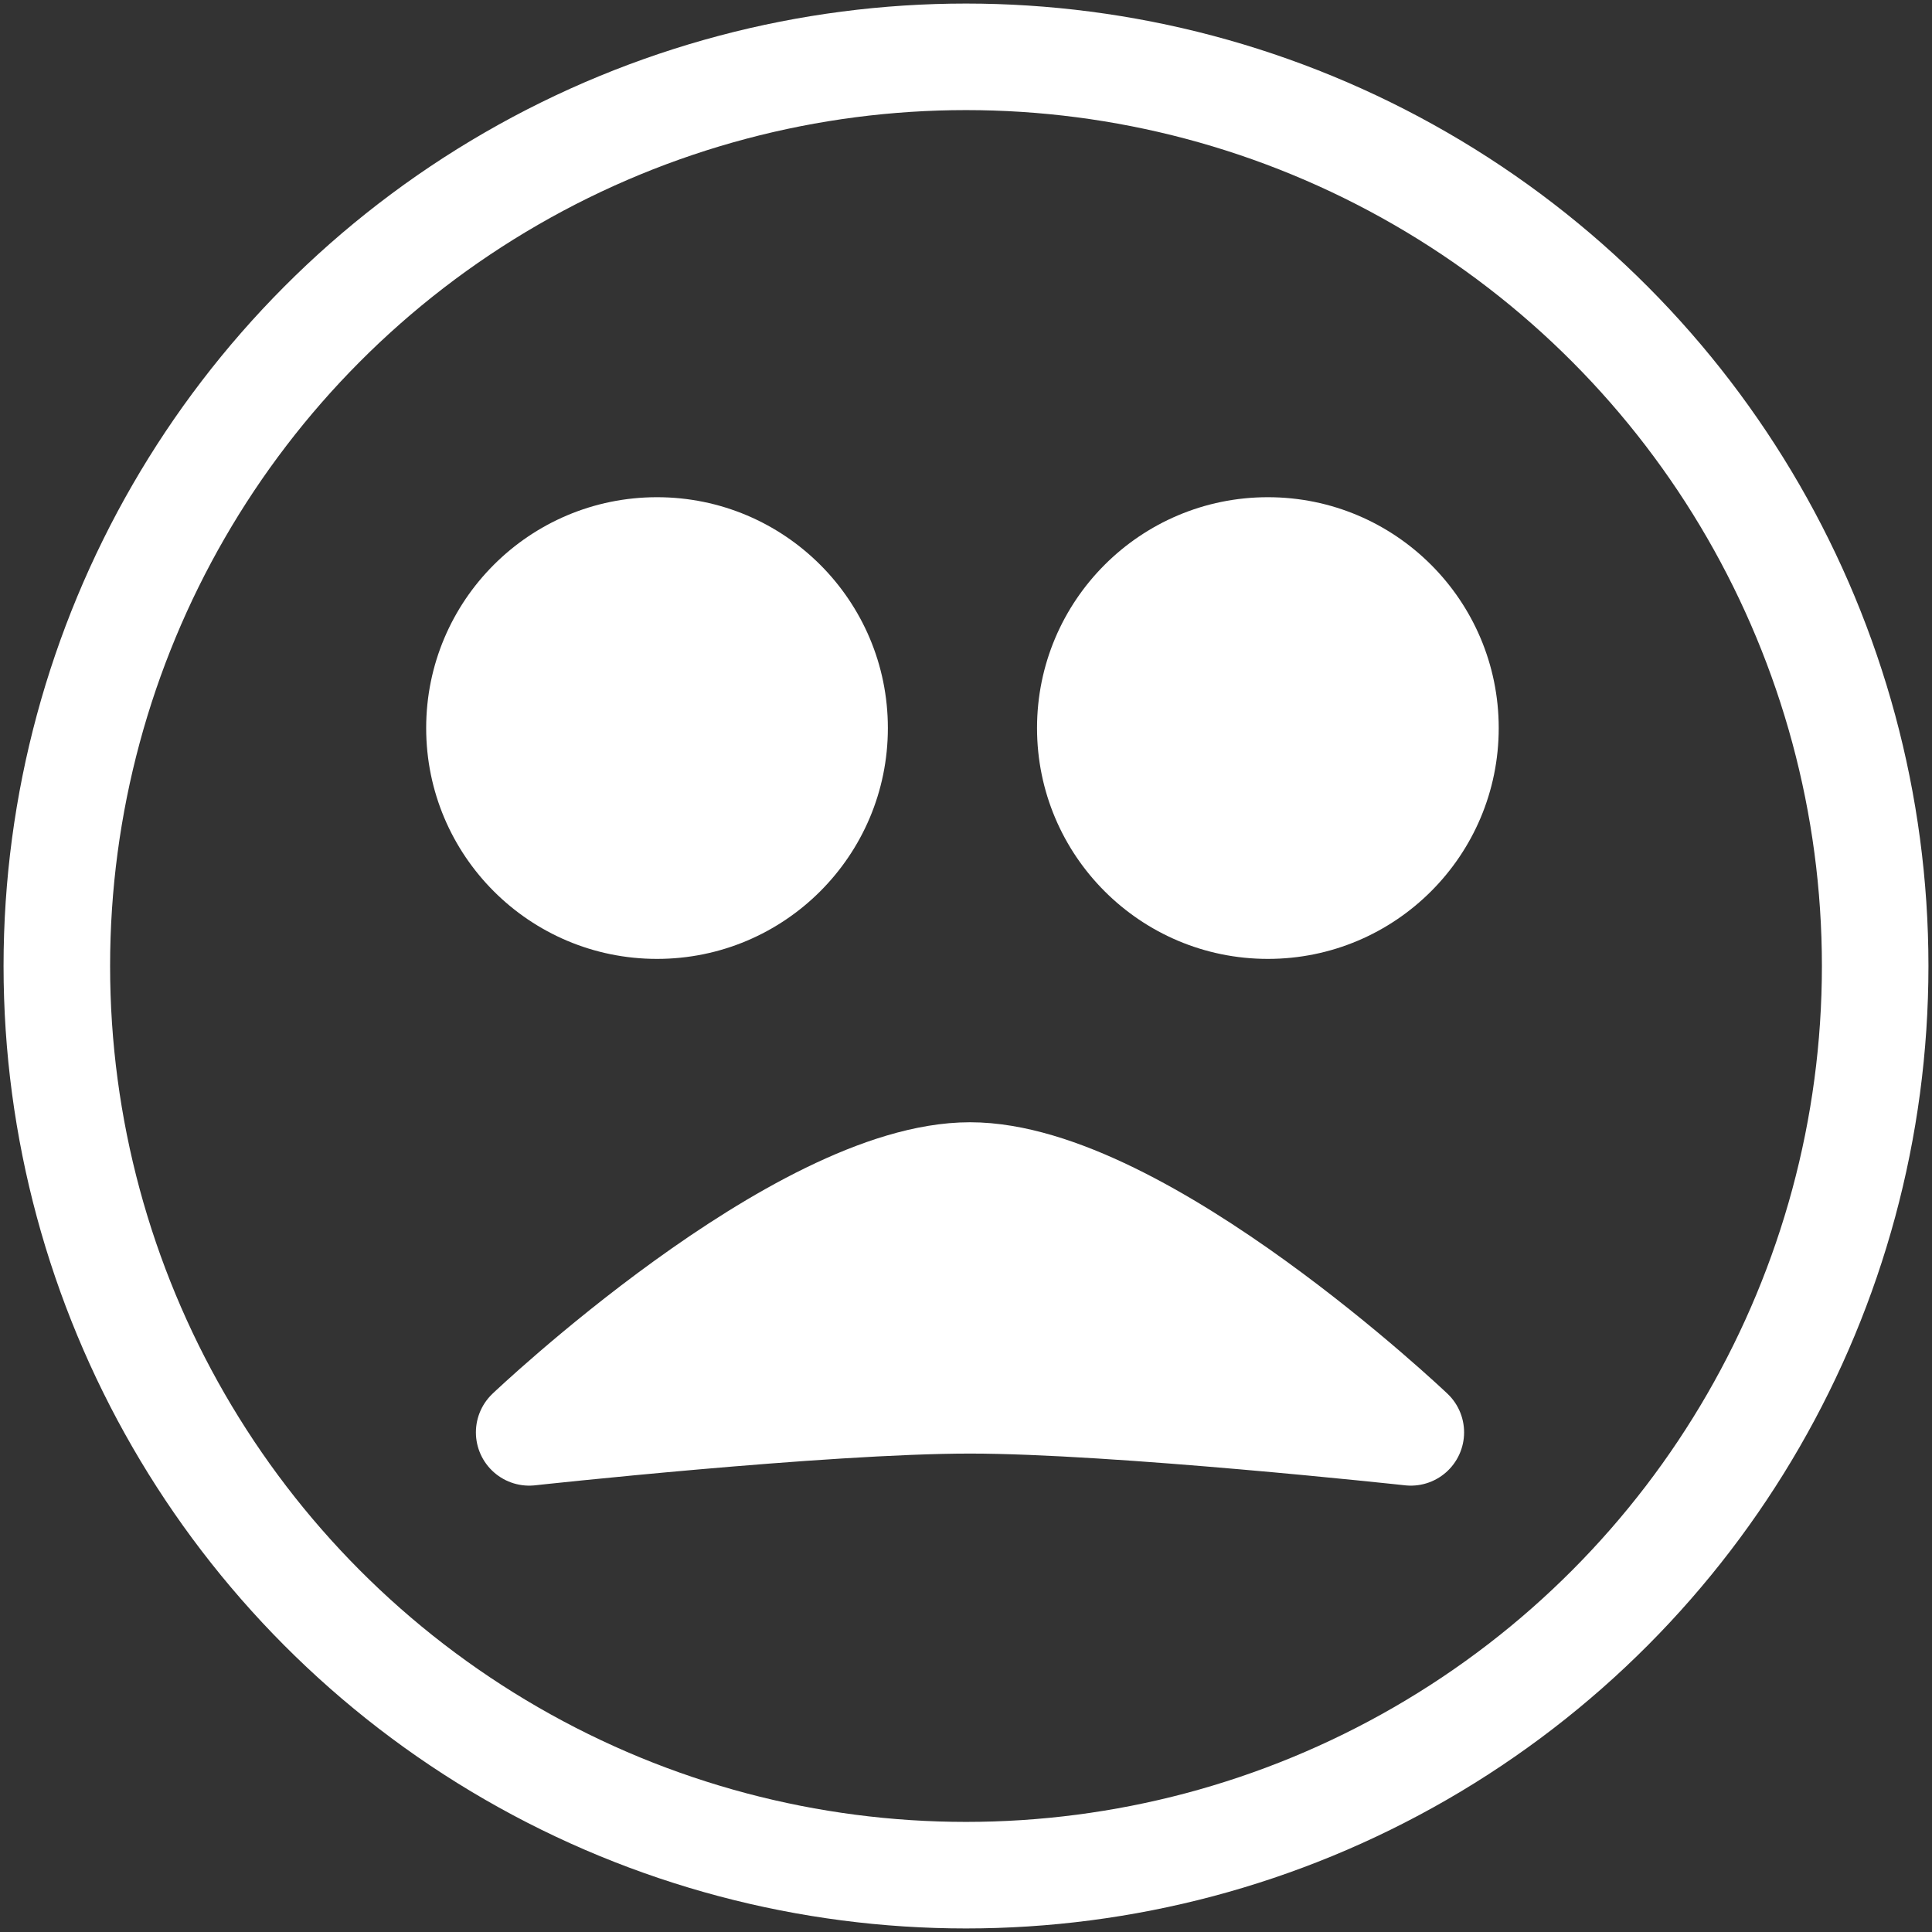 <?xml version="1.0" encoding="UTF-8" standalone="no"?>
<svg width="272px" height="272px" viewBox="0 0 272 272" version="1.1" xmlns="http://www.w3.org/2000/svg" xmlns:xlink="http://www.w3.org/1999/xlink">
    <rect x="0" y="0" width="272" height="272" fill="#333333" stroke="none"/>
    <!-- Generator: Sketch 3.6.1 (26313) - http://www.bohemiancoding.com/sketch -->
    <title>scared</title>
    <desc>Created with Sketch.</desc>
    <defs></defs>
    <g id="Page-1" stroke="none" stroke-width="1" fill="none" fill-rule="evenodd">
        <g id="scared" transform="translate(8, 8)">
            <circle id="Oval-1" stroke="#fff" stroke-width="15" cx="128" cy="128" r="128"></circle>
            <circle id="Oval-2" fill="#fff" cx="84.5" cy="94.5" r="32.5"></circle>
            <circle id="Oval-2-Copy" fill="#fff" cx="170.5" cy="94.5" r="32.5"></circle>
            <path d="M128.562,193.659 C152.579,193.659 190.625,157.5 190.625,157.5 C190.625,157.5 149.173,162.014 128.562,162.014 C107.798,162.014 66.5,157.5 66.5,157.5 C66.5,157.5 104.537,193.659 128.562,193.659 Z" id="Line" stroke="#fff" stroke-width="15" stroke-linecap="round" stroke-linejoin="round" fill="#fff" transform="translate(128.562, 175.579) scale(1, -1) translate(-128.562, -175.579) "></path>
        </g>
    </g>
</svg>
